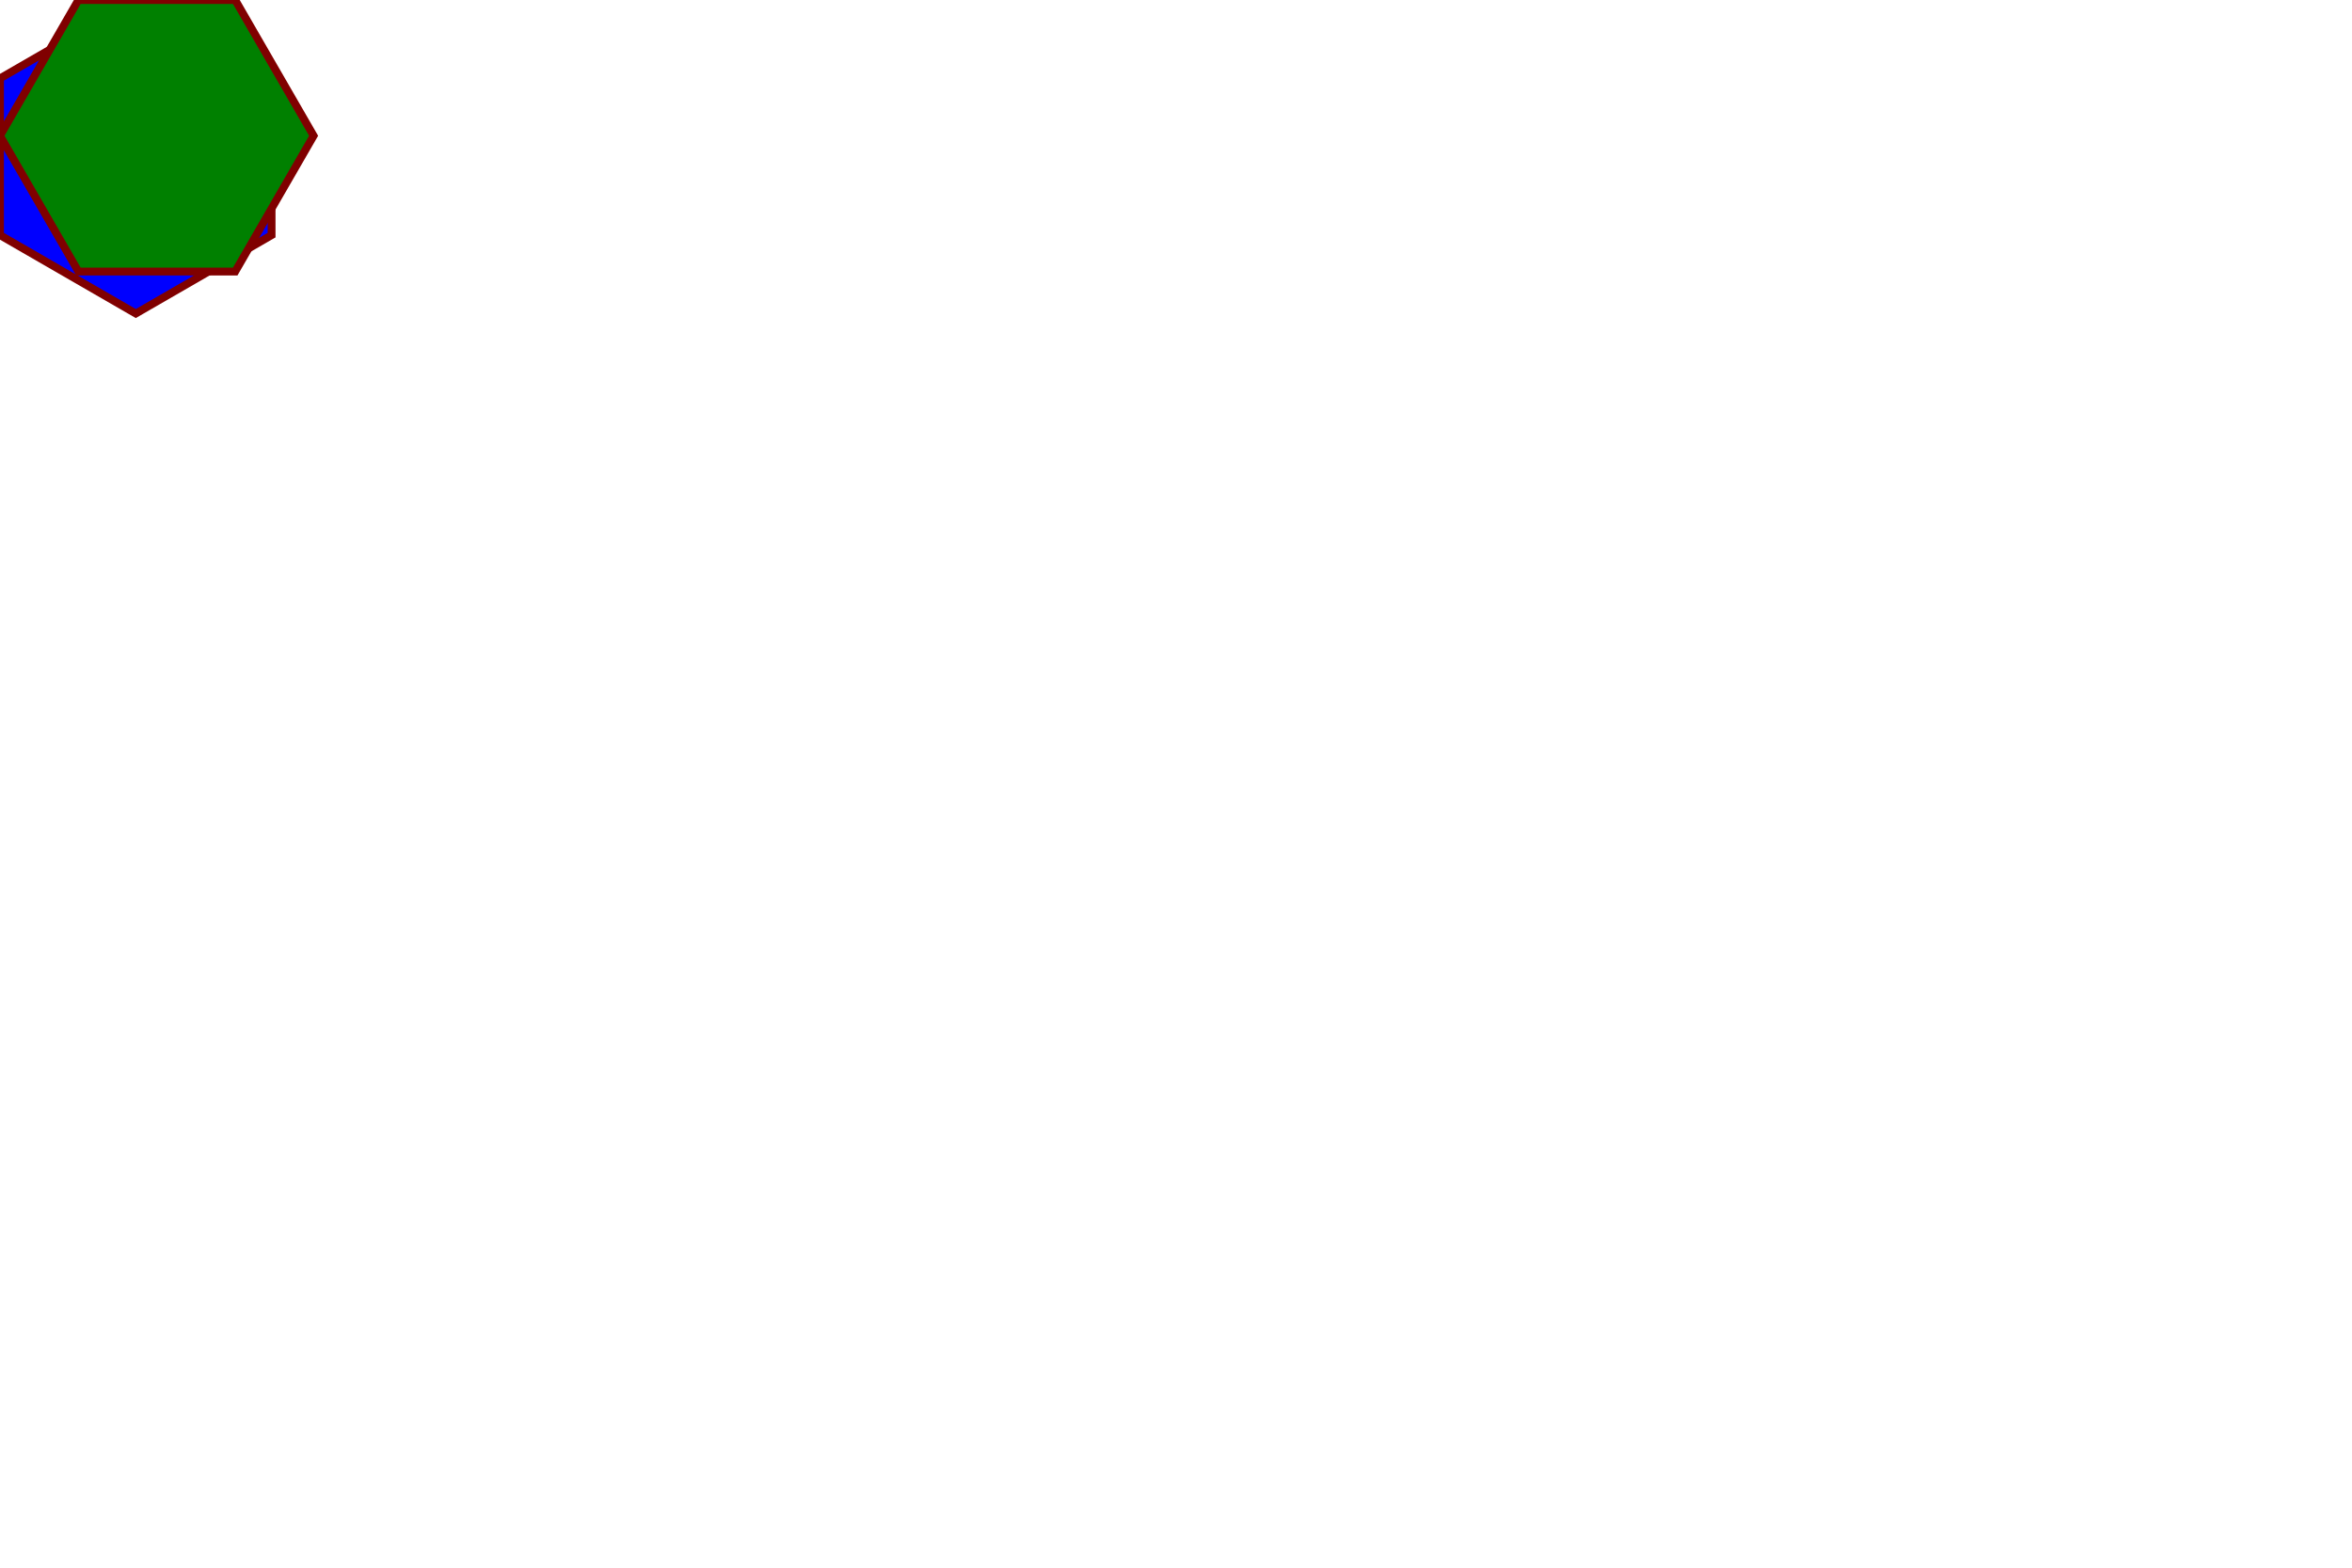 <?xml version='1.0' encoding='utf-8'?>
<?xml-stylesheet type='text/css' href='../../site-dp/library-css/svg.css'?>
<svg version='1.1' width='600' height='400' xmlns='http://www.w3.org/2000/svg' xmlns:xlink='http://www.w3.org/1999/xlink'>
	<title>mandala</title>
	<script xlink:href='../../site-dp/library-js/text.js'/>
	<script xlink:href='../../site-dp/library-js/svg.js'/>
	<script xlink:href='mandala.js'/>
<style type='text/css'><![CDATA[
	polygon {
		stroke: maroon;
		stroke-width: 2px;
	}
]]></style><defs>
	<linearGradient id='grd-horizontal' x1='0%' x2='0%' y1='0%' y2='100%'>
		<stop offset='0%' stop-color='pink'/>
		<stop offset='100%' stop-color='lightblue'/>
	</linearGradient>
	<linearGradient id='grd-vertical' x1='0%' x2='100%' y1='0%' y2='0%'>
		<stop offset='0%' stop-color='pink'/>
		<stop offset='100%' stop-color='lightblue'/>
	</linearGradient>
<g id='mandala-horizontal' transform='translate(400,0)'>
	<polygon id='hexagon-horizontal' points='20,0 60,0 80,34.64 60,69.28 20,69.28 0,34.64' fill='url(#grd-horizontal)'/>
	<use xlink:href='#hexagon-horizontal' transform='rotate(60, 40,103.92)'/>
	<use xlink:href='#hexagon-horizontal' transform='rotate(120, 40,103.92)'/>
	<use xlink:href='#hexagon-horizontal' transform='rotate(180, 40,103.92)'/>
	<use xlink:href='#hexagon-horizontal' transform='rotate(240, 40,103.92)'/>
	<use xlink:href='#hexagon-horizontal' transform='rotate(300, 40,103.92)'/>
</g>
<g id='mandala-vertical' transform='translate(50,200)'>
	<polygon id='hexagon-vertical' points='0,20 0,60 34.64,80 69.28,60 69.28,20 34.64,0' fill='url(#grd-vertical)'/>
	<use xlink:href='#hexagon-vertical' transform='rotate(60, 103.92,40)'/>
	<use xlink:href='#hexagon-vertical' transform='rotate(120, 103.92,40)'/>
	<use xlink:href='#hexagon-vertical' transform='rotate(180, 103.92,40)'/>
	<use xlink:href='#hexagon-vertical' transform='rotate(240, 103.92,40)'/>
	<use xlink:href='#hexagon-vertical' transform='rotate(300, 103.92,40)'/>
</g>
</defs>
<g id='mandala-un'>
	<polygon points='0,20 0,60 34.64,80 69.28,60 69.28,20 34.64,0' fill='blue'/>
	<polygon points='20,0 60,0 80,34.64 60,69.28 20,69.28 0,34.64' fill='green'/>
</g>
<!--
	mandala-horizontal
	posX centre = (posX min + posX max) /2		= posX min + largeur /2
	posY centre = (3* posY max - posY min) /2	= posY min + hauteur *1.5
-->
<script>
	var hexagon = document.getElementById ('mandala-un');
	drawMandala (hexagon, false);
</script></svg>